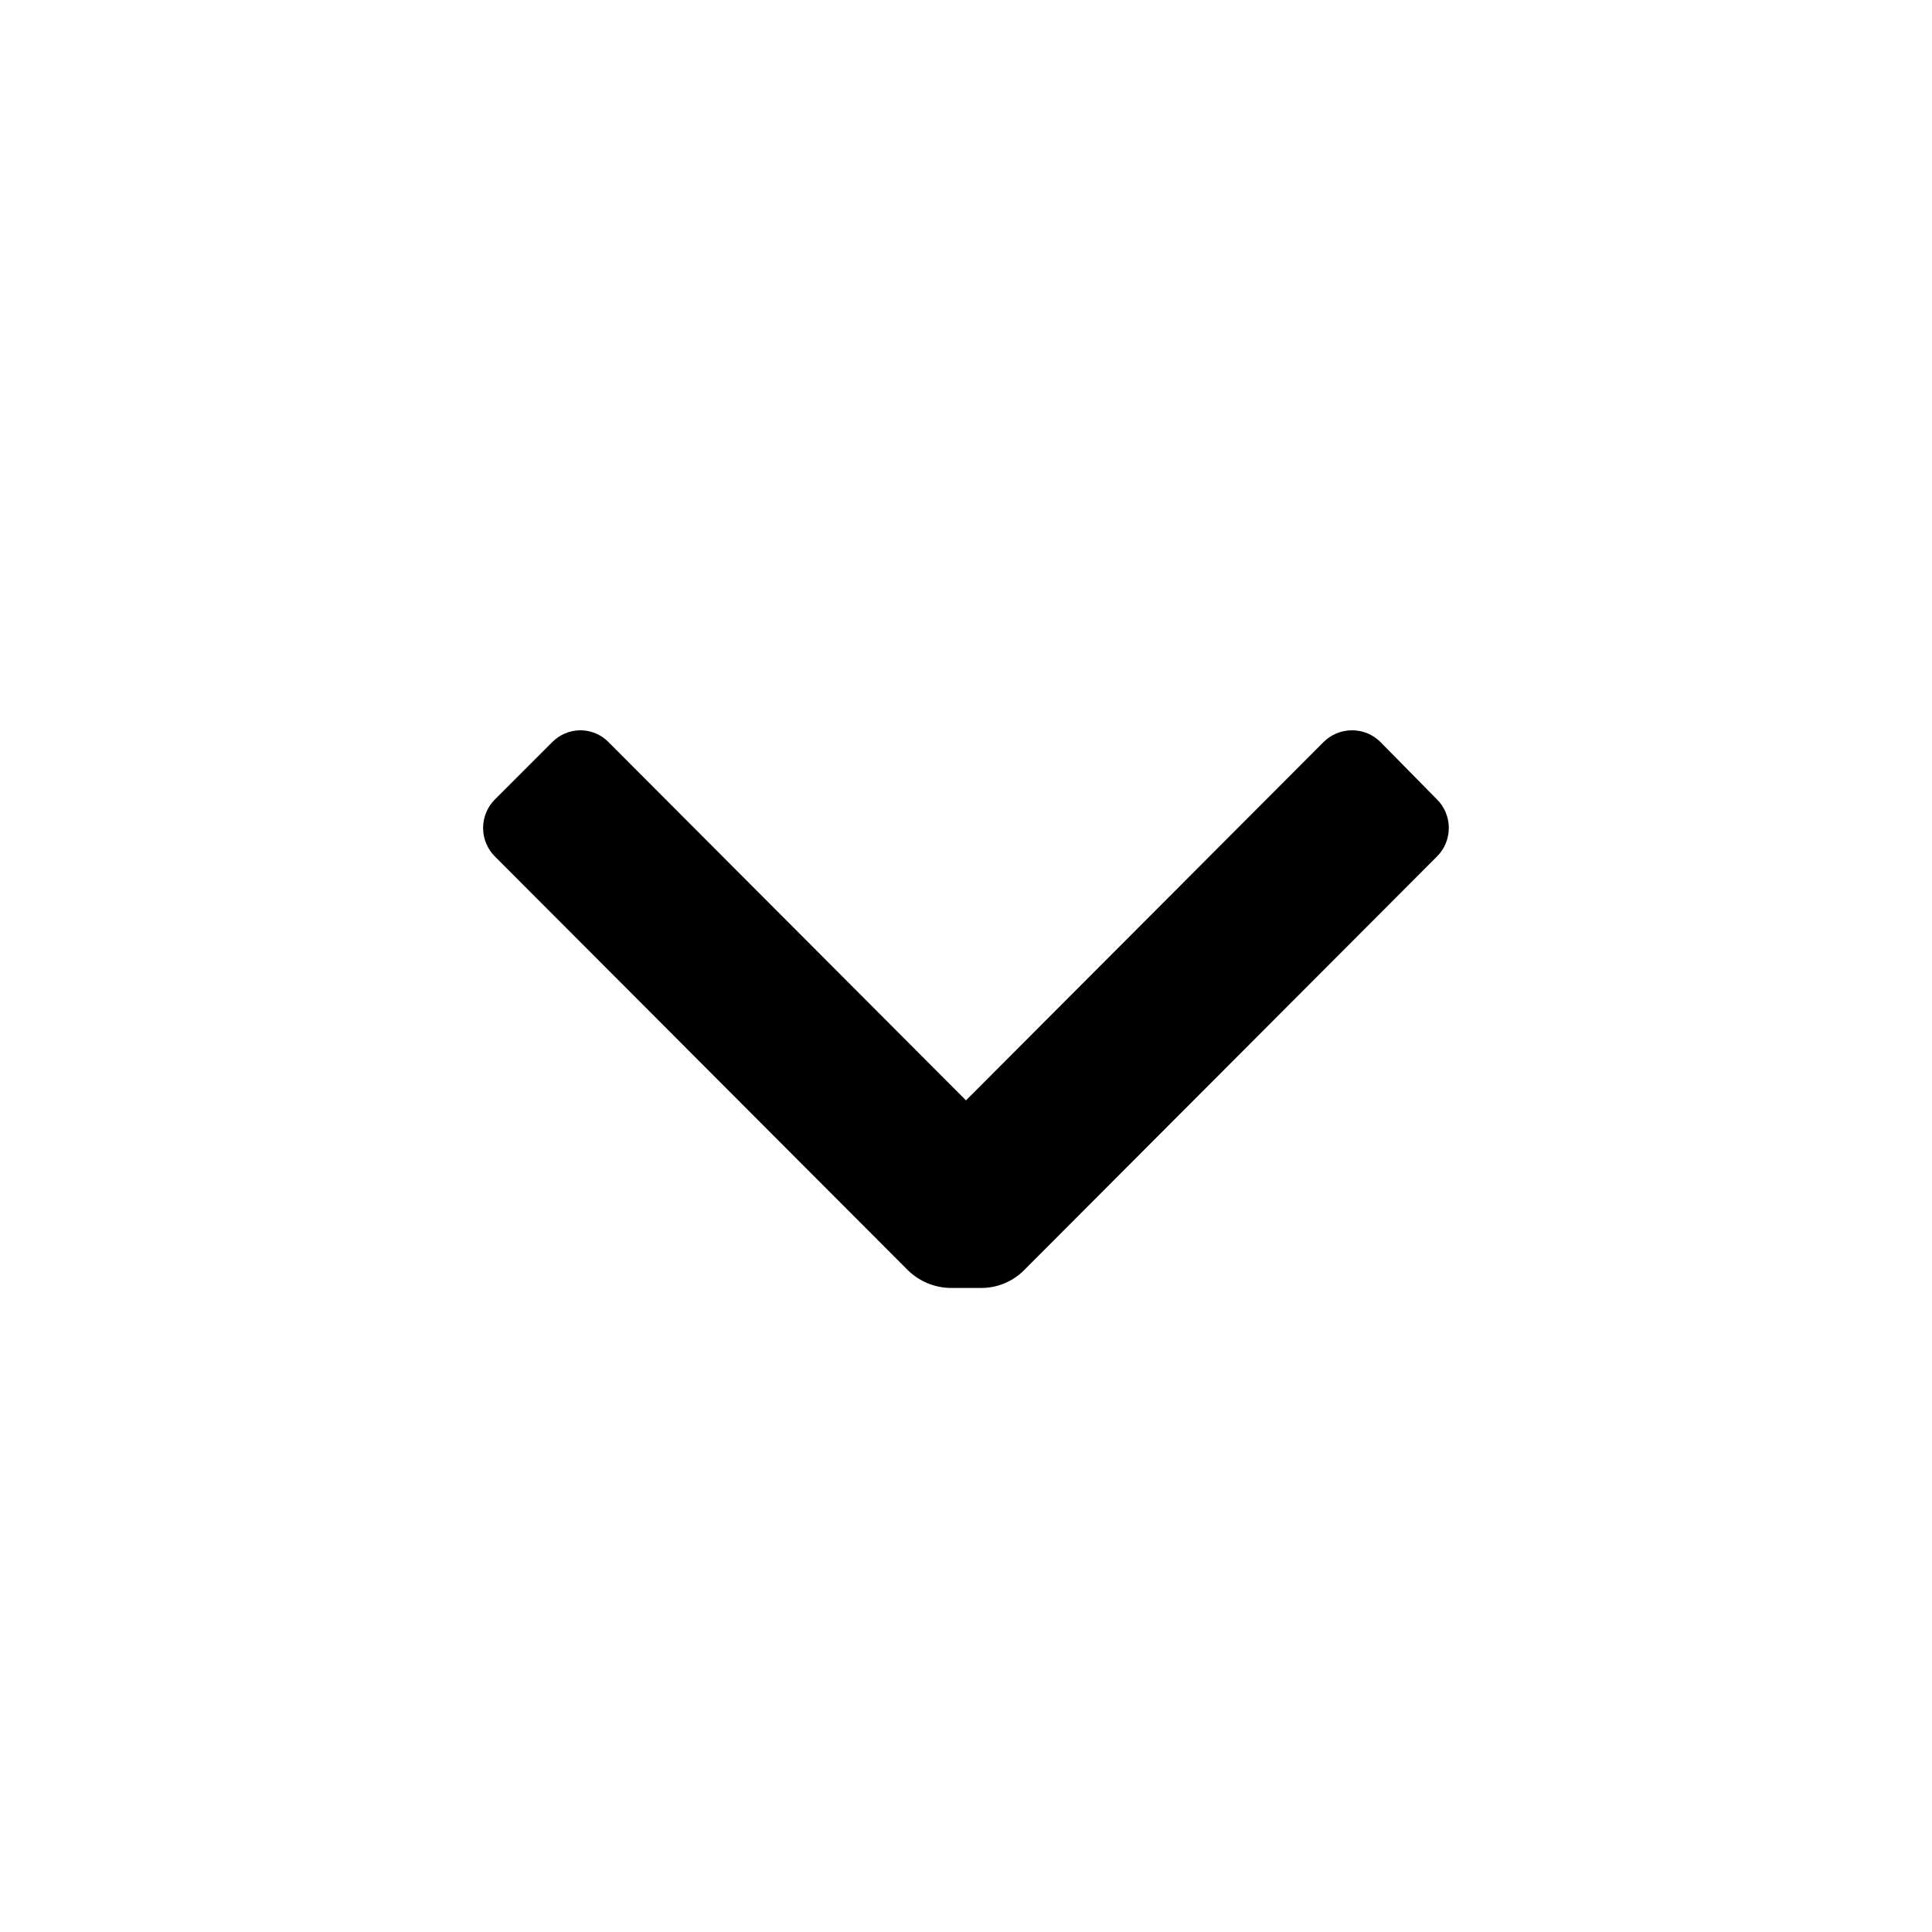 <svg height="20" viewBox="0 0 20 20" width="20" xmlns="http://www.w3.org/2000/svg"><path d="m10.6 13.15c-.117.117-.276.183-.442.183h-.317c-.165-.002-.324-.068-.442-.183l-4.275-4.283c-.079-.078-.123-.185-.123-.296s.044-.218.123-.296l.592-.592c.077-.078.182-.123.292-.123s.215.044.292.123l3.7 3.708 3.7-3.708c.078-.079.185-.123.296-.123s.218.044.296.123l.583.592c.079.078.123.185.123.296s-.044.218-.123.296z" /></svg>